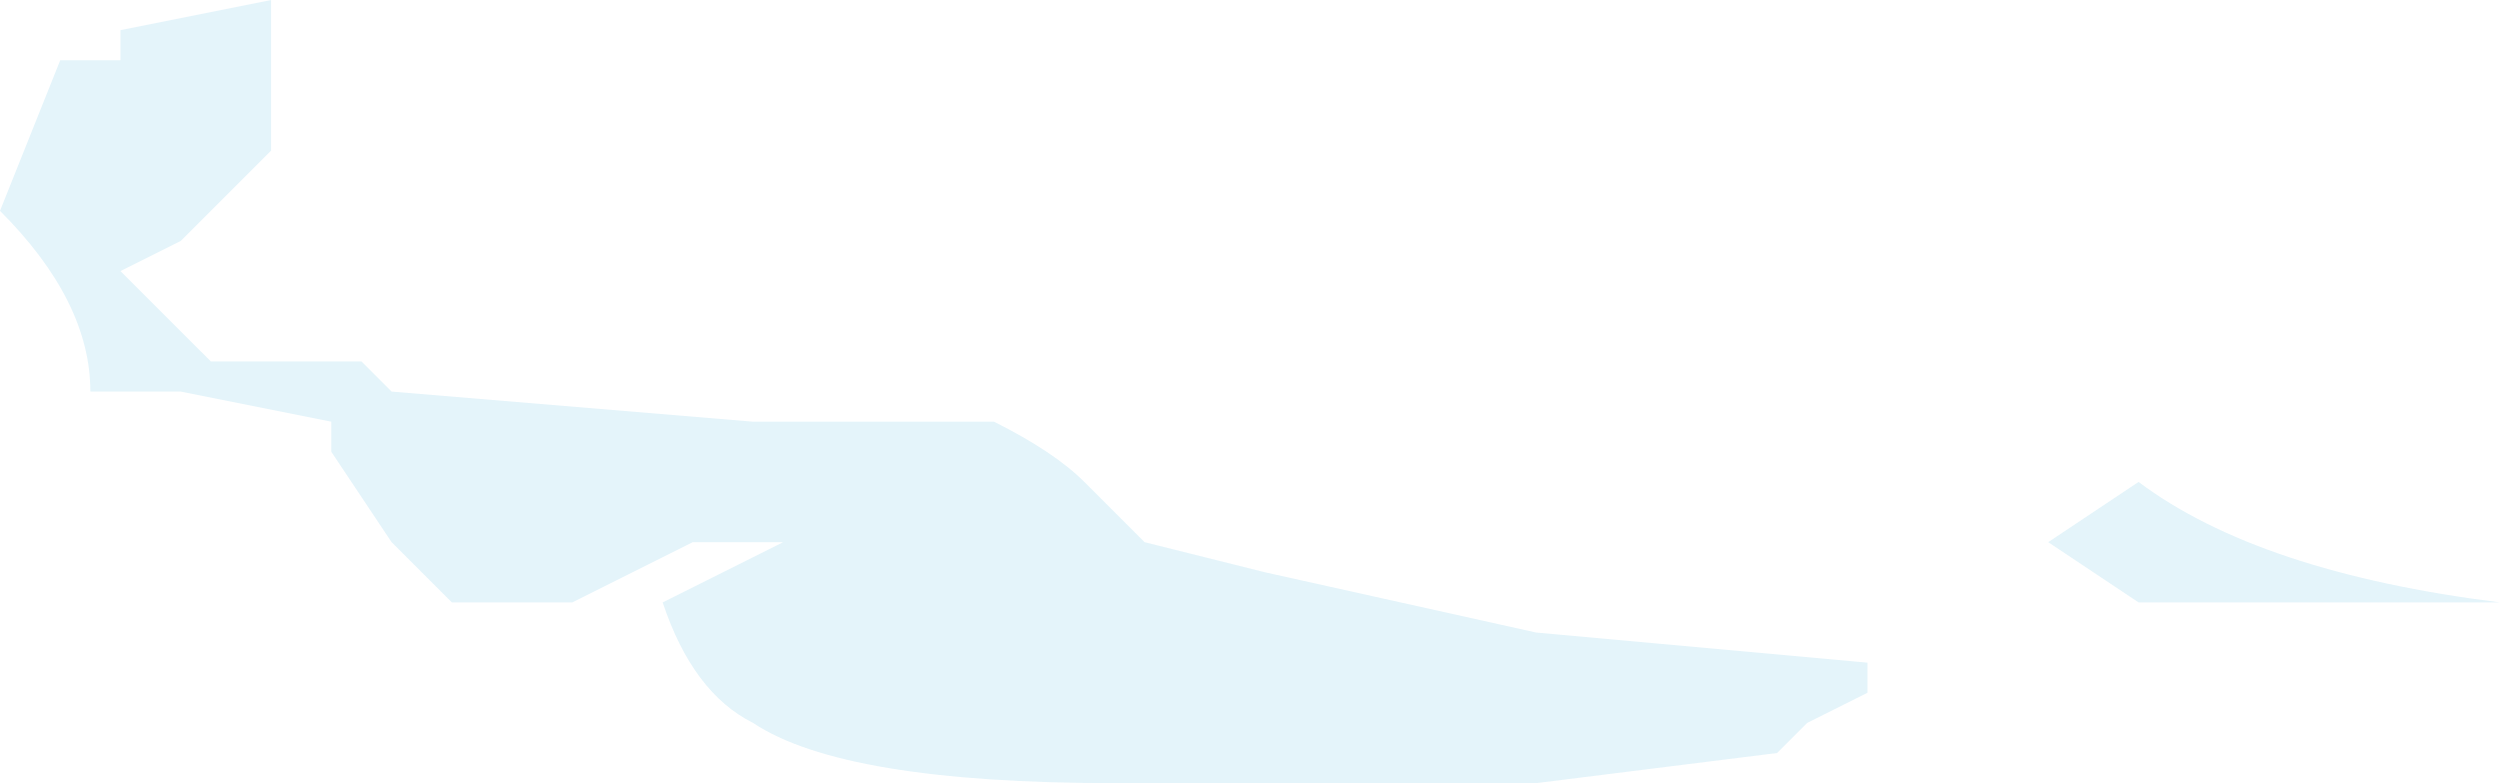 <?xml version="1.0" encoding="UTF-8" standalone="no"?>
<svg xmlns:ffdec="https://www.free-decompiler.com/flash" xmlns:xlink="http://www.w3.org/1999/xlink" ffdec:objectType="shape" height="1.3px" width="4.15px" xmlns="http://www.w3.org/2000/svg">
  <g transform="matrix(1.0, 0.0, 0.0, 1.0, 8.65, -0.25)">
    <path d="M-5.55 1.4 L-5.65 1.45 -5.7 1.5 -6.1 1.55 -6.8 1.55 Q-7.25 1.55 -7.4 1.45 -7.5 1.4 -7.55 1.25 L-7.35 1.15 -7.5 1.15 -7.7 1.25 -7.9 1.25 -8.0 1.15 -8.1 1.0 -8.1 0.95 -8.35 0.9 -8.5 0.9 Q-8.5 0.75 -8.65 0.6 L-8.55 0.35 -8.45 0.35 -8.45 0.3 -8.2 0.25 Q-8.2 0.35 -8.2 0.45 L-8.2 0.5 -8.35 0.65 -8.45 0.7 -8.3 0.85 -8.05 0.85 -8.0 0.9 -7.4 0.95 -7.0 0.95 Q-6.9 1.0 -6.85 1.05 L-6.75 1.15 -6.55 1.2 -6.1 1.3 -5.55 1.35 -5.55 1.4 M-5.1 1.05 Q-4.9 1.2 -4.5 1.25 L-5.1 1.25 -5.25 1.15 -5.1 1.05" fill="#c9e9f6" fill-opacity="0.498" fill-rule="evenodd" stroke="none"/>
  </g>
</svg>
